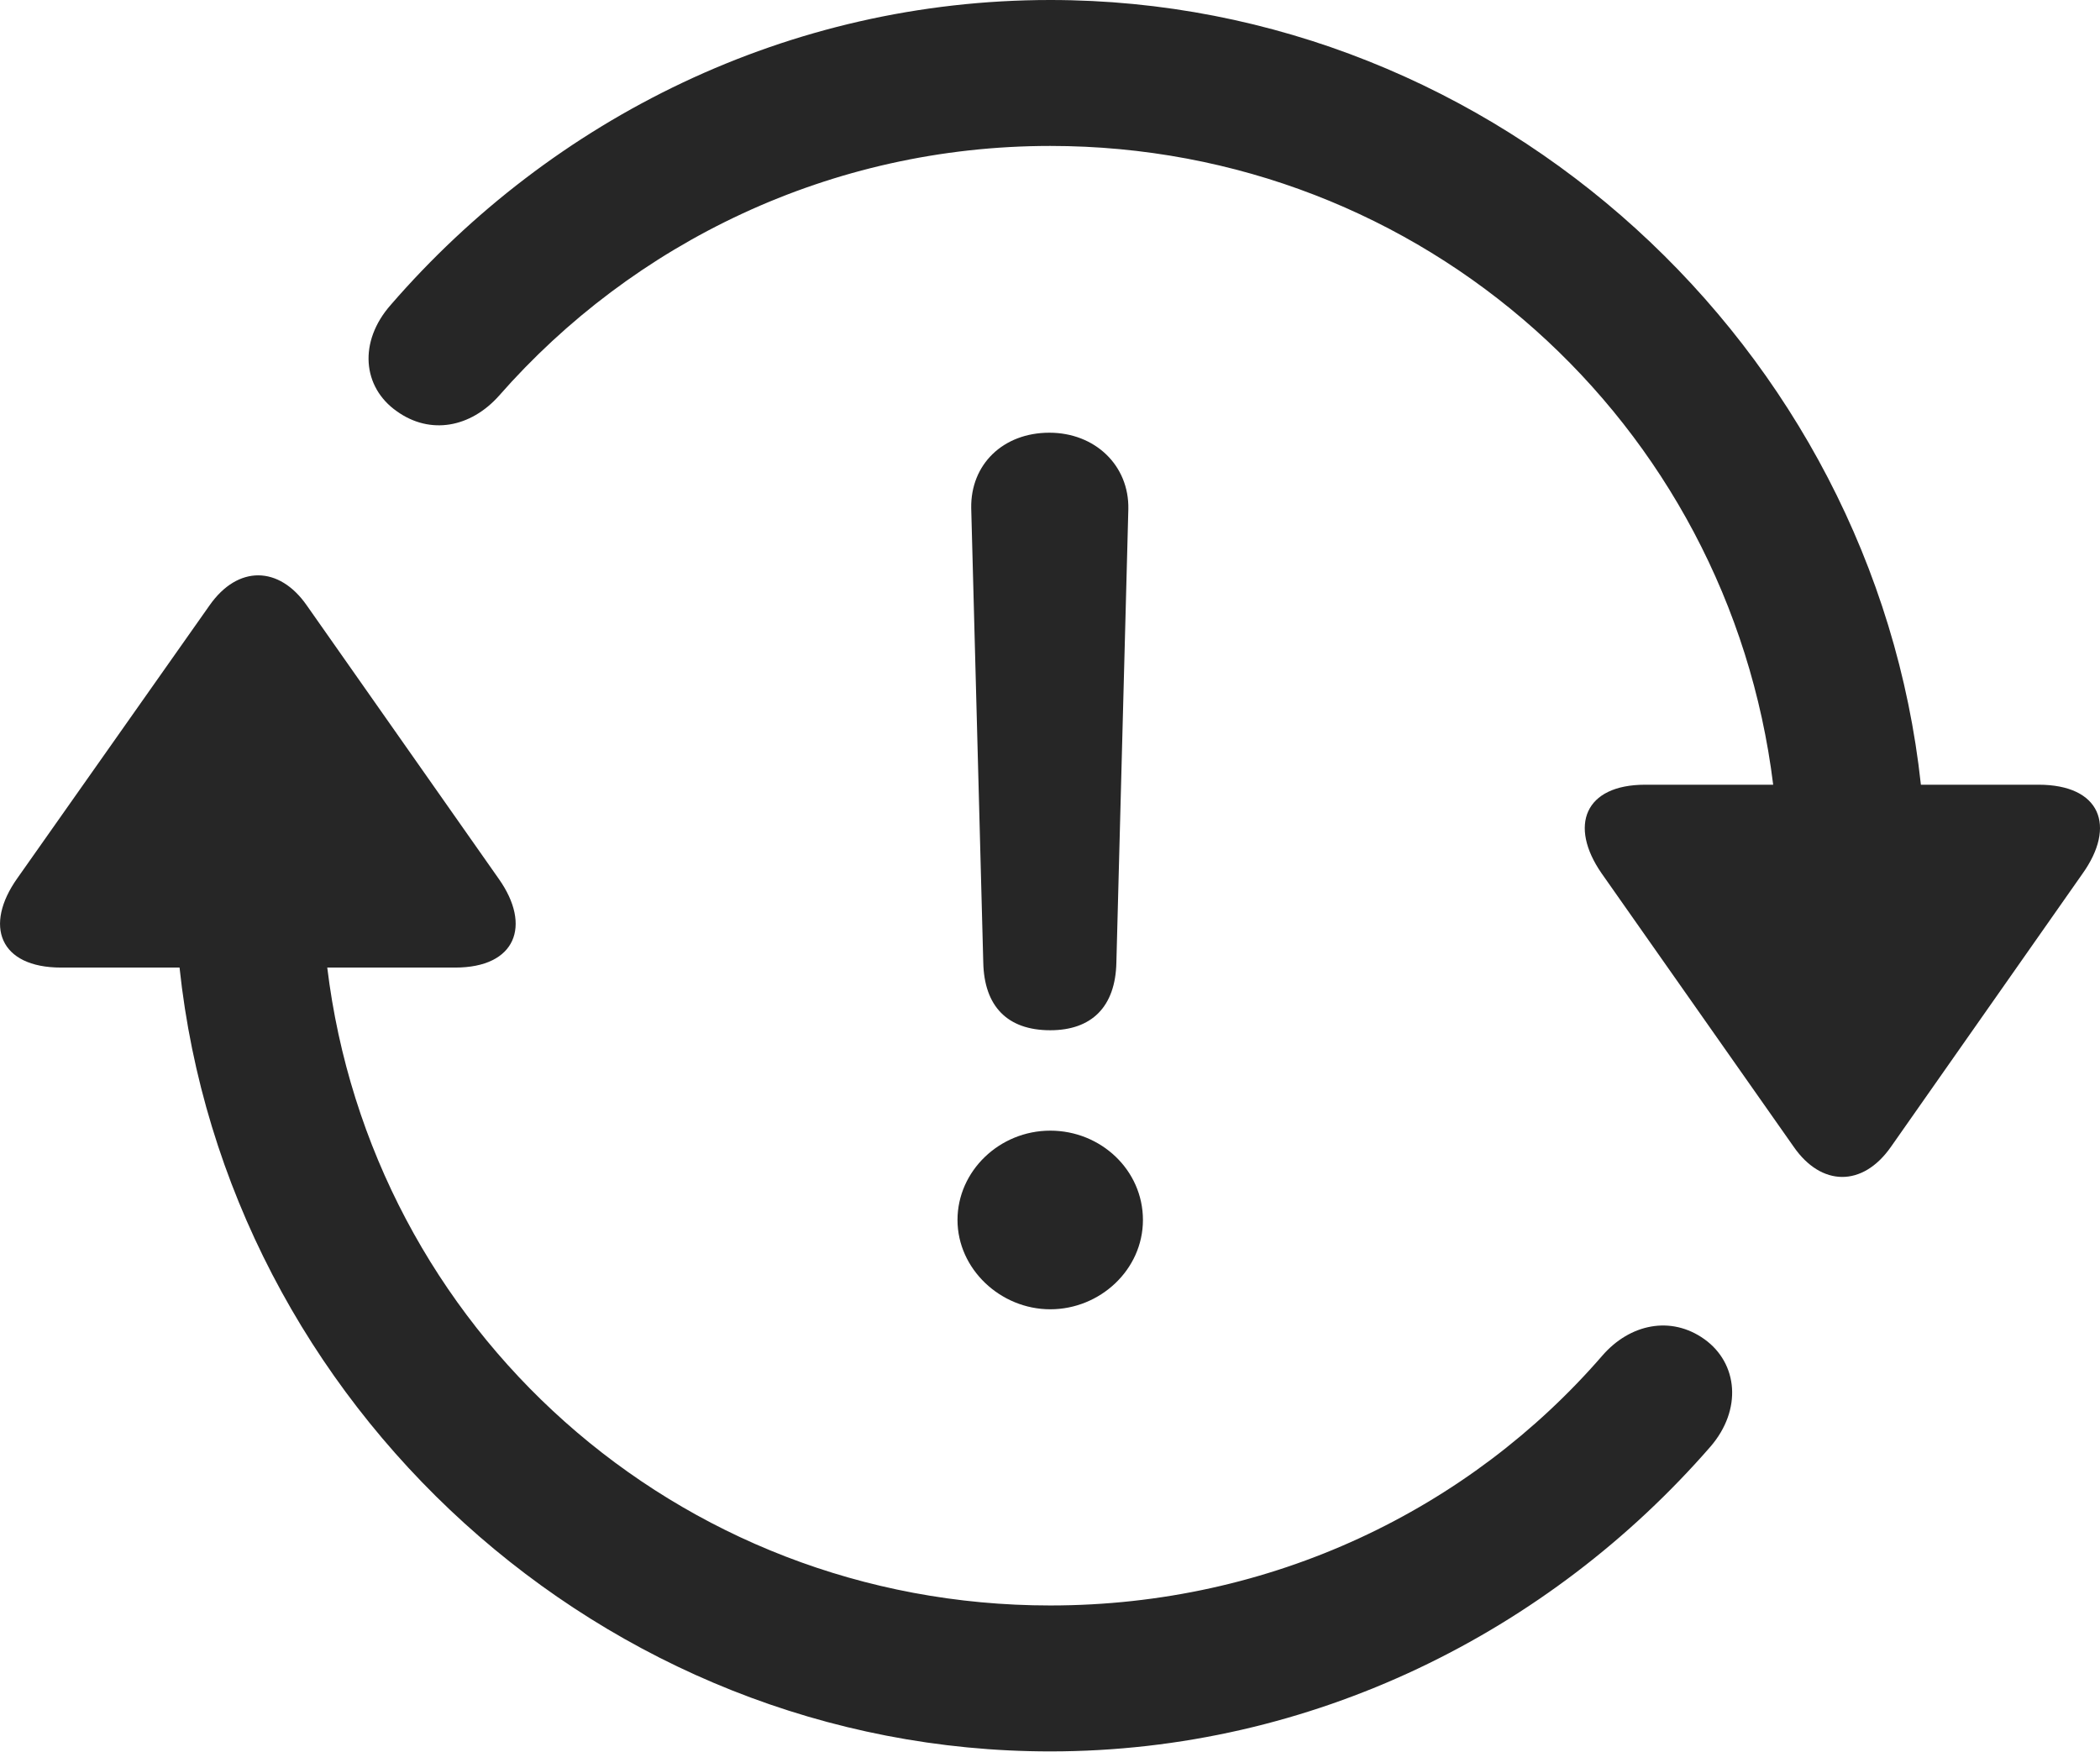 <?xml version="1.0" encoding="UTF-8"?>
<!--Generator: Apple Native CoreSVG 175.5-->
<!DOCTYPE svg
PUBLIC "-//W3C//DTD SVG 1.1//EN"
       "http://www.w3.org/Graphics/SVG/1.1/DTD/svg11.dtd">
<svg version="1.1" xmlns="http://www.w3.org/2000/svg" xmlns:xlink="http://www.w3.org/1999/xlink" width="23.884" height="19.932">
 <g>
  <rect height="19.932" opacity="0" width="23.884" x="0" y="0"/>
  <path d="M0.197 9.99C-0.184 10.527-0.008 11.006 0.695 11.006L2.042 11.006C2.57 15.977 6.857 19.922 11.945 19.922C14.923 19.922 17.619 18.564 19.454 16.455C19.816 16.035 19.767 15.508 19.386 15.234C19.005 14.961 18.537 15.059 18.224 15.42C16.71 17.168 14.464 18.262 11.945 18.262C7.687 18.262 4.22 15.107 3.722 11.006L5.177 11.006C5.87 11.006 6.046 10.527 5.675 10L3.488 6.885C3.175 6.436 2.706 6.426 2.384 6.885ZM4.445 3.467C4.074 3.887 4.122 4.404 4.513 4.678C4.894 4.951 5.353 4.863 5.675 4.502C7.199 2.764 9.445 1.66 11.945 1.66C16.193 1.66 19.66 4.814 20.167 8.926L18.712 8.926C18.019 8.926 17.843 9.395 18.214 9.932L20.402 13.047C20.714 13.496 21.183 13.506 21.505 13.047L23.683 9.941C24.074 9.395 23.888 8.926 23.185 8.926L21.847 8.926C21.31 3.955 17.033 0 11.945 0C8.966 0 6.281 1.348 4.445 3.467Z" fill="#000000" fill-opacity="0.85"/>
  <path d="M11.945 11.719C12.413 11.719 12.687 11.455 12.697 10.947L12.833 5.791C12.843 5.293 12.453 4.922 11.935 4.922C11.408 4.922 11.037 5.283 11.046 5.781L11.183 10.947C11.193 11.445 11.456 11.719 11.945 11.719ZM11.945 14.893C12.511 14.893 12.999 14.443 12.999 13.877C12.999 13.31 12.521 12.861 11.945 12.861C11.368 12.861 10.89 13.32 10.89 13.877C10.89 14.434 11.378 14.893 11.945 14.893Z" fill="#000000" fill-opacity="0.85"/>
 </g>
</svg>
